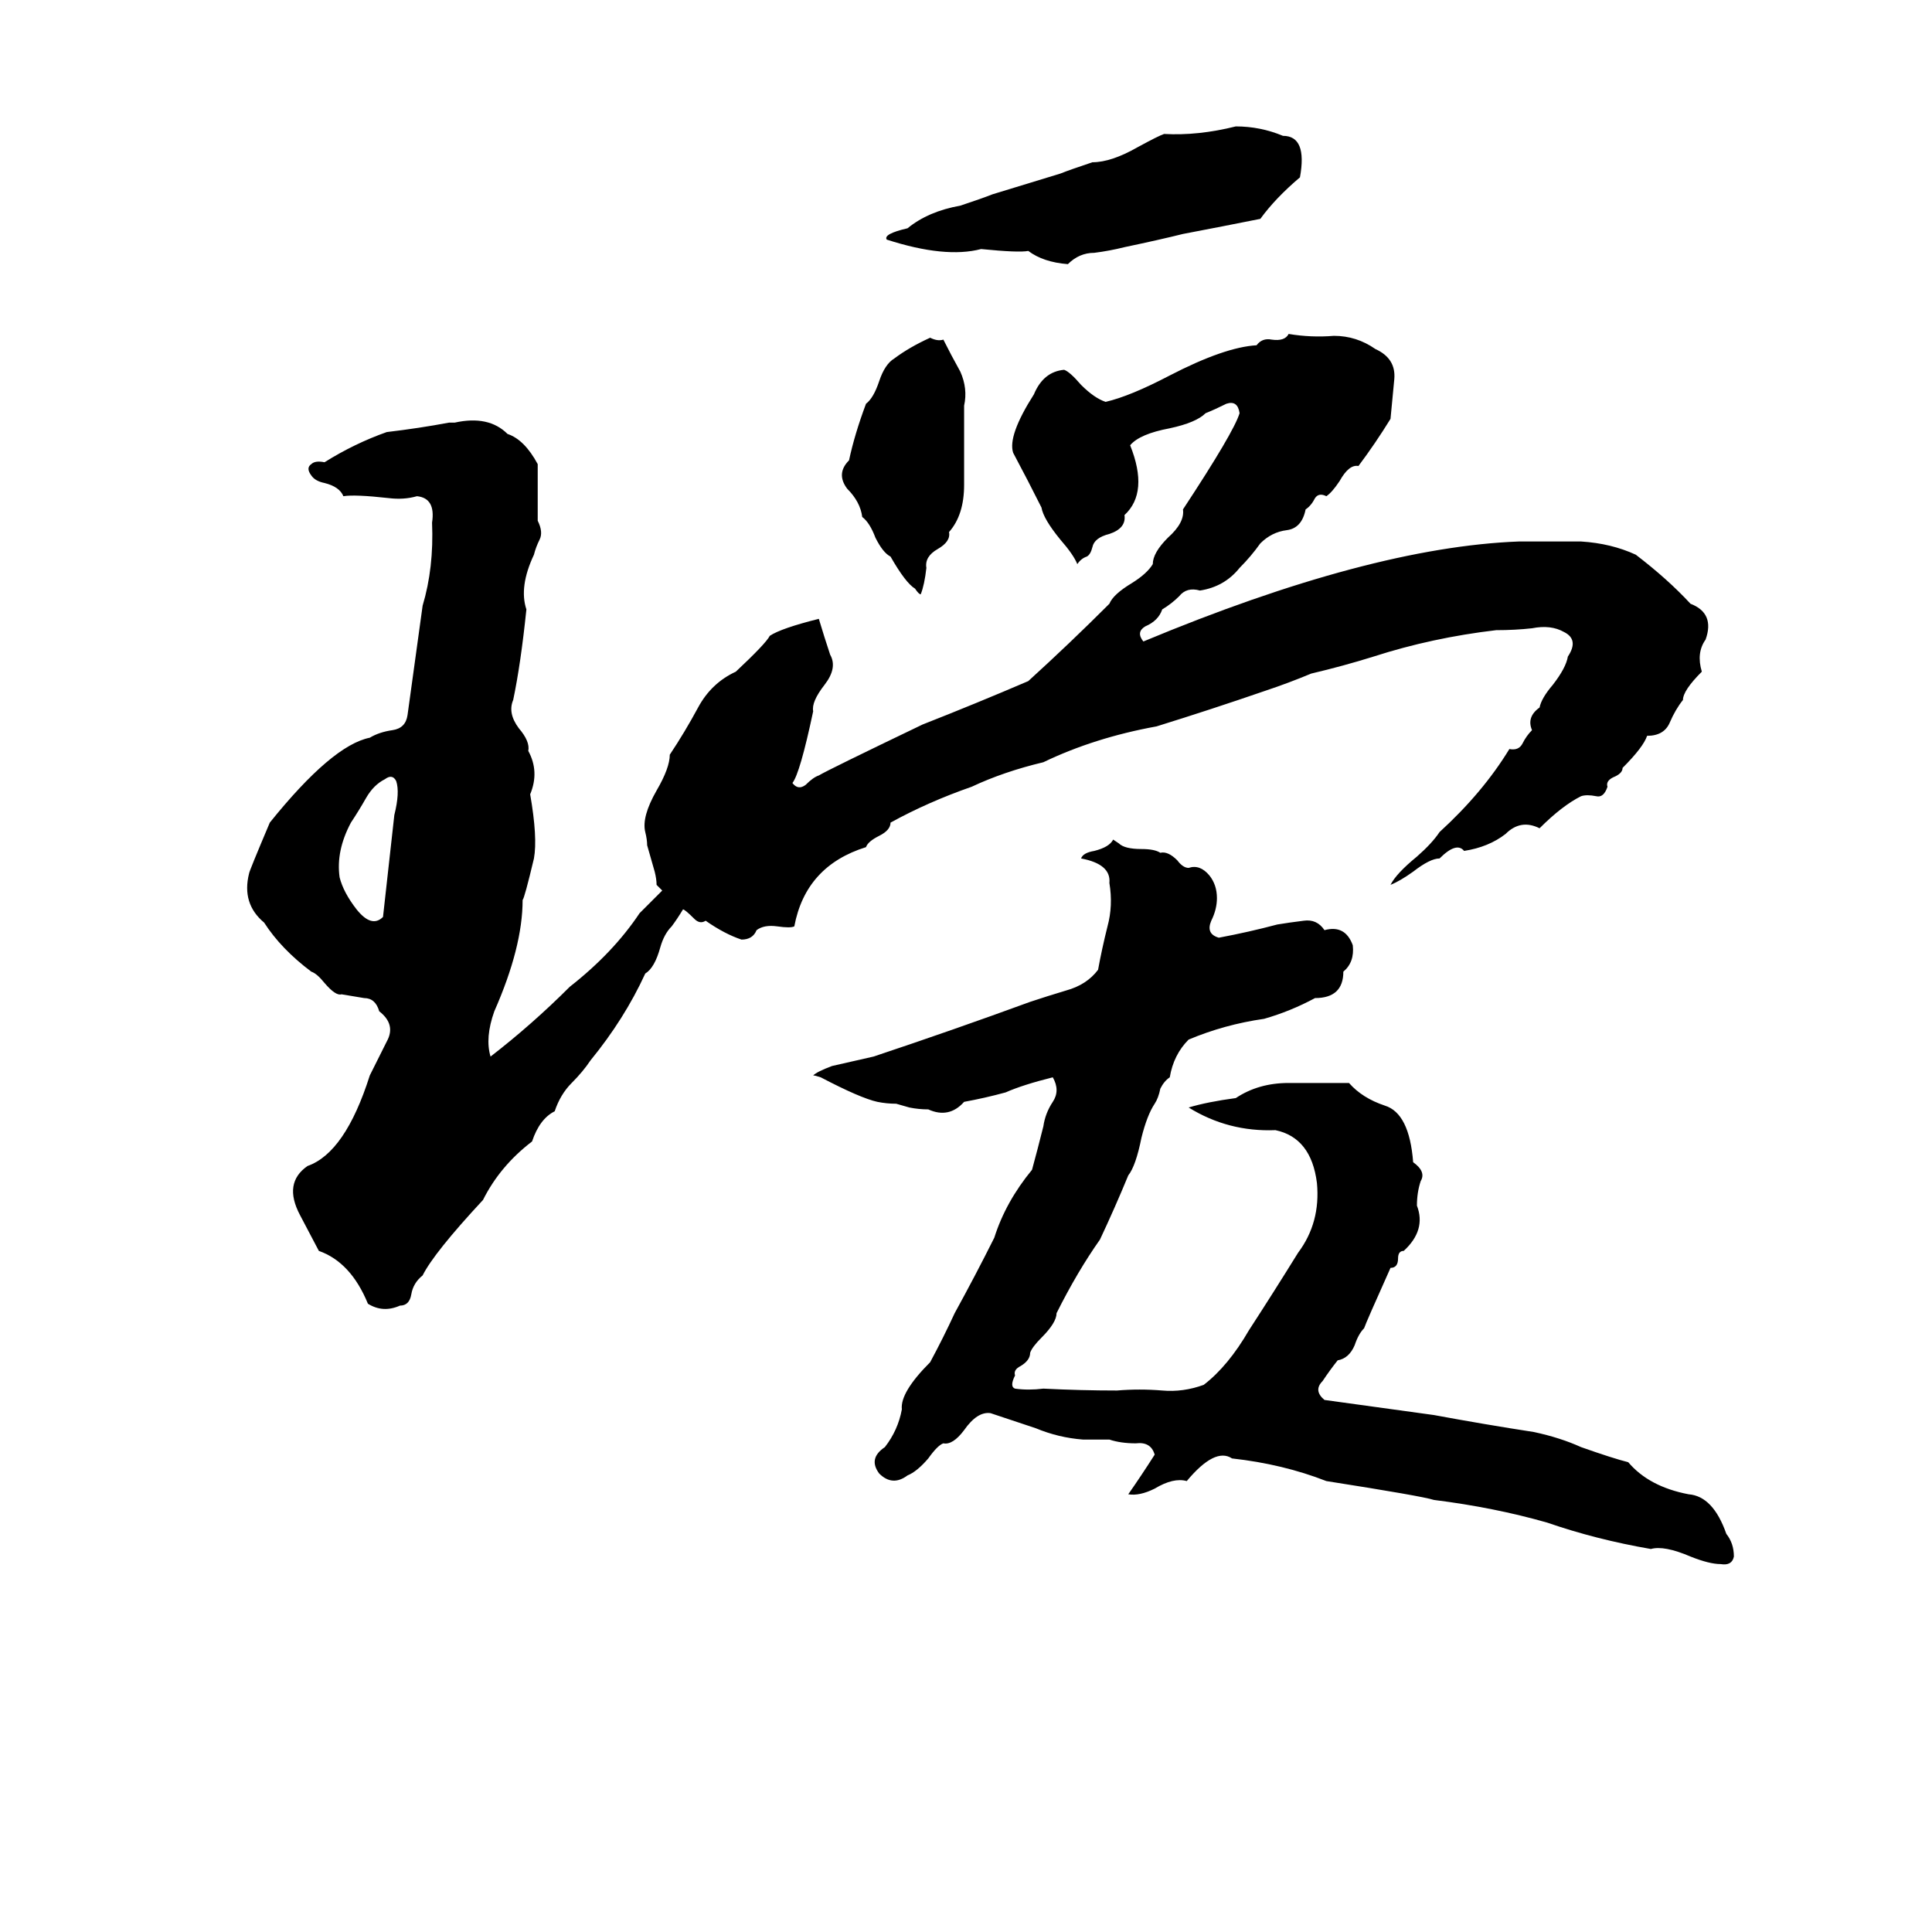 <svg xmlns="http://www.w3.org/2000/svg" viewBox="0 -800 1024 1024">
	<path fill="#000000" d="M655 -733Q668 -733 680 -728Q693 -728 689 -706Q676 -695 668 -684Q648 -680 627 -676Q615 -673 596 -669Q588 -667 580 -666Q572 -666 566 -660Q553 -661 545 -667Q540 -666 520 -668Q501 -663 470 -673Q468 -676 481 -679Q492 -688 509 -691Q521 -695 526 -697L562 -708Q567 -710 579 -714Q589 -714 603 -722Q614 -728 617 -729Q635 -728 655 -733ZM238 -576H241Q259 -580 269 -570Q278 -567 285 -554Q285 -539 285 -524Q288 -518 286 -514Q284 -510 283 -506Q275 -489 279 -477Q276 -448 272 -429Q269 -422 275 -414Q281 -407 280 -402Q286 -391 281 -379Q285 -356 283 -345Q278 -324 277 -323Q277 -298 262 -264Q257 -250 260 -240Q282 -257 302 -277Q325 -295 339 -316Q345 -322 351 -328Q350 -329 348 -331Q348 -334 347 -338L343 -352Q343 -355 342 -359Q340 -367 348 -381Q355 -393 355 -400Q363 -412 370 -425Q377 -438 390 -444Q406 -459 408 -463Q414 -467 434 -472Q437 -462 440 -453Q444 -446 437 -437Q430 -428 431 -423Q424 -390 420 -385Q423 -381 427 -384Q431 -388 434 -389Q439 -392 489 -416Q517 -427 545 -439Q567 -459 588 -480Q590 -485 600 -491Q608 -496 611 -501Q611 -507 619 -515Q628 -523 627 -530Q654 -571 657 -581Q656 -588 650 -586Q644 -583 639 -581Q634 -576 620 -573Q604 -570 599 -564Q609 -539 596 -527Q597 -520 588 -517Q580 -515 579 -510Q578 -506 576 -505Q573 -504 571 -501Q569 -506 562 -514Q553 -525 552 -531Q545 -545 537 -560Q534 -569 548 -591Q553 -603 564 -604Q567 -603 573 -596Q580 -589 586 -587Q599 -590 620 -601Q649 -616 666 -617Q669 -621 674 -620Q681 -619 683 -623Q695 -621 707 -622Q719 -622 729 -615Q740 -610 739 -599Q738 -588 737 -578Q729 -565 720 -553Q715 -554 710 -545Q706 -539 703 -537Q699 -539 697 -536Q695 -532 692 -530Q690 -520 682 -519Q674 -518 668 -512Q663 -505 657 -499Q649 -489 636 -487Q629 -489 625 -484Q621 -480 616 -477Q614 -471 607 -468Q602 -465 606 -460Q726 -510 805 -513Q816 -513 826 -513Q832 -513 838 -513Q854 -512 867 -506Q884 -493 896 -480Q909 -475 904 -461Q899 -454 902 -444Q892 -434 892 -429Q888 -424 885 -417Q882 -410 873 -410Q871 -404 860 -393Q860 -390 855 -388Q851 -386 852 -383Q850 -377 846 -378Q841 -379 838 -378Q828 -373 816 -361Q806 -366 798 -358Q789 -351 776 -349Q772 -354 763 -345Q758 -345 749 -338Q742 -333 737 -331Q740 -337 751 -346Q759 -353 763 -359Q786 -380 800 -403Q805 -402 807 -406Q809 -410 812 -413Q809 -420 816 -425Q817 -430 823 -437Q830 -446 831 -452Q837 -461 829 -465Q822 -469 812 -467Q803 -466 793 -466Q759 -462 728 -452Q712 -447 695 -443Q683 -438 671 -434Q642 -424 613 -415Q580 -409 553 -396Q532 -391 515 -383Q492 -375 472 -364Q472 -360 466 -357Q460 -354 459 -351Q427 -341 421 -309Q419 -308 412 -309Q405 -310 401 -307Q399 -302 393 -302Q384 -305 374 -312Q371 -310 368 -313Q363 -318 362 -318Q359 -313 356 -309Q352 -305 350 -298Q347 -287 342 -284Q331 -260 313 -238Q309 -232 303 -226Q297 -220 294 -211Q286 -207 282 -195Q265 -182 256 -164Q230 -136 224 -124Q219 -120 218 -114Q217 -108 212 -108Q203 -104 195 -109Q186 -131 169 -137L159 -156Q150 -173 163 -182Q183 -189 196 -230Q200 -238 205 -248Q210 -257 201 -264Q199 -271 193 -271Q187 -272 181 -273Q178 -272 172 -279Q168 -284 165 -285Q149 -297 140 -311Q128 -321 132 -337Q132 -338 143 -364Q176 -405 196 -409Q201 -412 208 -413Q215 -414 216 -421Q220 -450 224 -479Q230 -499 229 -523Q231 -536 221 -537Q214 -535 206 -536Q188 -538 182 -537Q180 -542 172 -544Q167 -545 165 -548Q162 -552 165 -554Q167 -556 172 -555Q188 -565 205 -571Q222 -573 238 -576ZM493 -621Q497 -619 500 -620Q504 -612 509 -603Q513 -594 511 -585Q511 -564 511 -543Q511 -527 503 -518Q504 -513 497 -509Q490 -505 491 -499Q490 -490 488 -485Q487 -485 485 -488Q480 -491 472 -505Q468 -507 464 -515Q461 -523 457 -526Q456 -534 449 -541Q443 -549 450 -556Q453 -570 459 -586Q463 -589 466 -598Q469 -607 474 -610Q482 -616 493 -621ZM204 -387Q198 -384 194 -377Q190 -370 186 -364Q178 -349 180 -335Q182 -327 189 -318Q197 -308 203 -314Q206 -341 209 -368Q212 -380 210 -386Q208 -390 204 -387ZM590 -355L593 -353Q596 -350 605 -350Q612 -350 615 -348Q619 -349 624 -344Q627 -340 630 -340Q636 -342 641 -336Q645 -331 645 -324Q645 -318 642 -312Q639 -305 646 -303Q662 -306 677 -310Q683 -311 691 -312Q698 -313 702 -307Q713 -310 717 -299Q718 -290 712 -285Q712 -271 697 -271Q684 -264 670 -260Q649 -257 630 -249Q622 -241 620 -229Q617 -227 615 -223Q614 -218 612 -215Q608 -209 605 -197Q602 -182 598 -177Q591 -160 583 -143Q571 -126 560 -104Q560 -99 552 -91Q547 -86 546 -83Q546 -79 541 -76Q537 -74 538 -71Q535 -65 538 -64Q545 -63 553 -64Q573 -63 592 -63Q604 -64 616 -63Q627 -62 638 -66Q651 -76 662 -95Q675 -115 688 -136Q700 -152 698 -173Q695 -197 676 -201Q651 -200 630 -213Q640 -216 655 -218Q667 -226 683 -226Q699 -226 715 -226Q722 -218 734 -214Q747 -210 749 -184Q756 -179 753 -174Q751 -168 751 -161Q756 -148 744 -137Q741 -137 741 -133Q741 -128 737 -128Q724 -99 723 -96Q720 -93 718 -87Q715 -80 709 -79Q705 -74 701 -68Q696 -63 702 -58Q731 -54 760 -50Q787 -45 813 -41Q827 -38 838 -33Q855 -27 863 -25Q874 -12 895 -8Q908 -7 915 13Q919 18 919 25Q918 30 912 29Q906 29 896 25Q882 19 875 21Q846 16 820 7Q792 -1 760 -5Q754 -7 703 -15Q680 -24 653 -27Q644 -33 629 -15Q622 -17 612 -11Q604 -7 598 -8Q605 -18 612 -29Q610 -36 602 -35Q594 -35 588 -37Q581 -37 574 -37Q561 -38 549 -43Q537 -47 525 -51Q518 -52 511 -42Q505 -34 500 -35Q497 -34 492 -27Q486 -20 481 -18Q473 -12 466 -19Q460 -27 469 -33Q476 -42 478 -53Q477 -62 493 -78Q500 -91 506 -104Q517 -124 527 -144Q533 -163 547 -180Q550 -191 553 -203Q554 -210 558 -216Q562 -222 558 -229Q542 -225 533 -221Q522 -218 511 -216Q503 -207 492 -212Q487 -212 482 -213L475 -215Q470 -215 465 -216Q456 -218 435 -229Q432 -230 431 -230Q433 -232 441 -235L463 -240Q505 -254 546 -269Q555 -272 565 -275Q576 -278 582 -286Q584 -297 587 -309Q590 -320 588 -332Q589 -342 573 -345Q574 -348 580 -349Q588 -351 590 -355Z"/>
</svg>